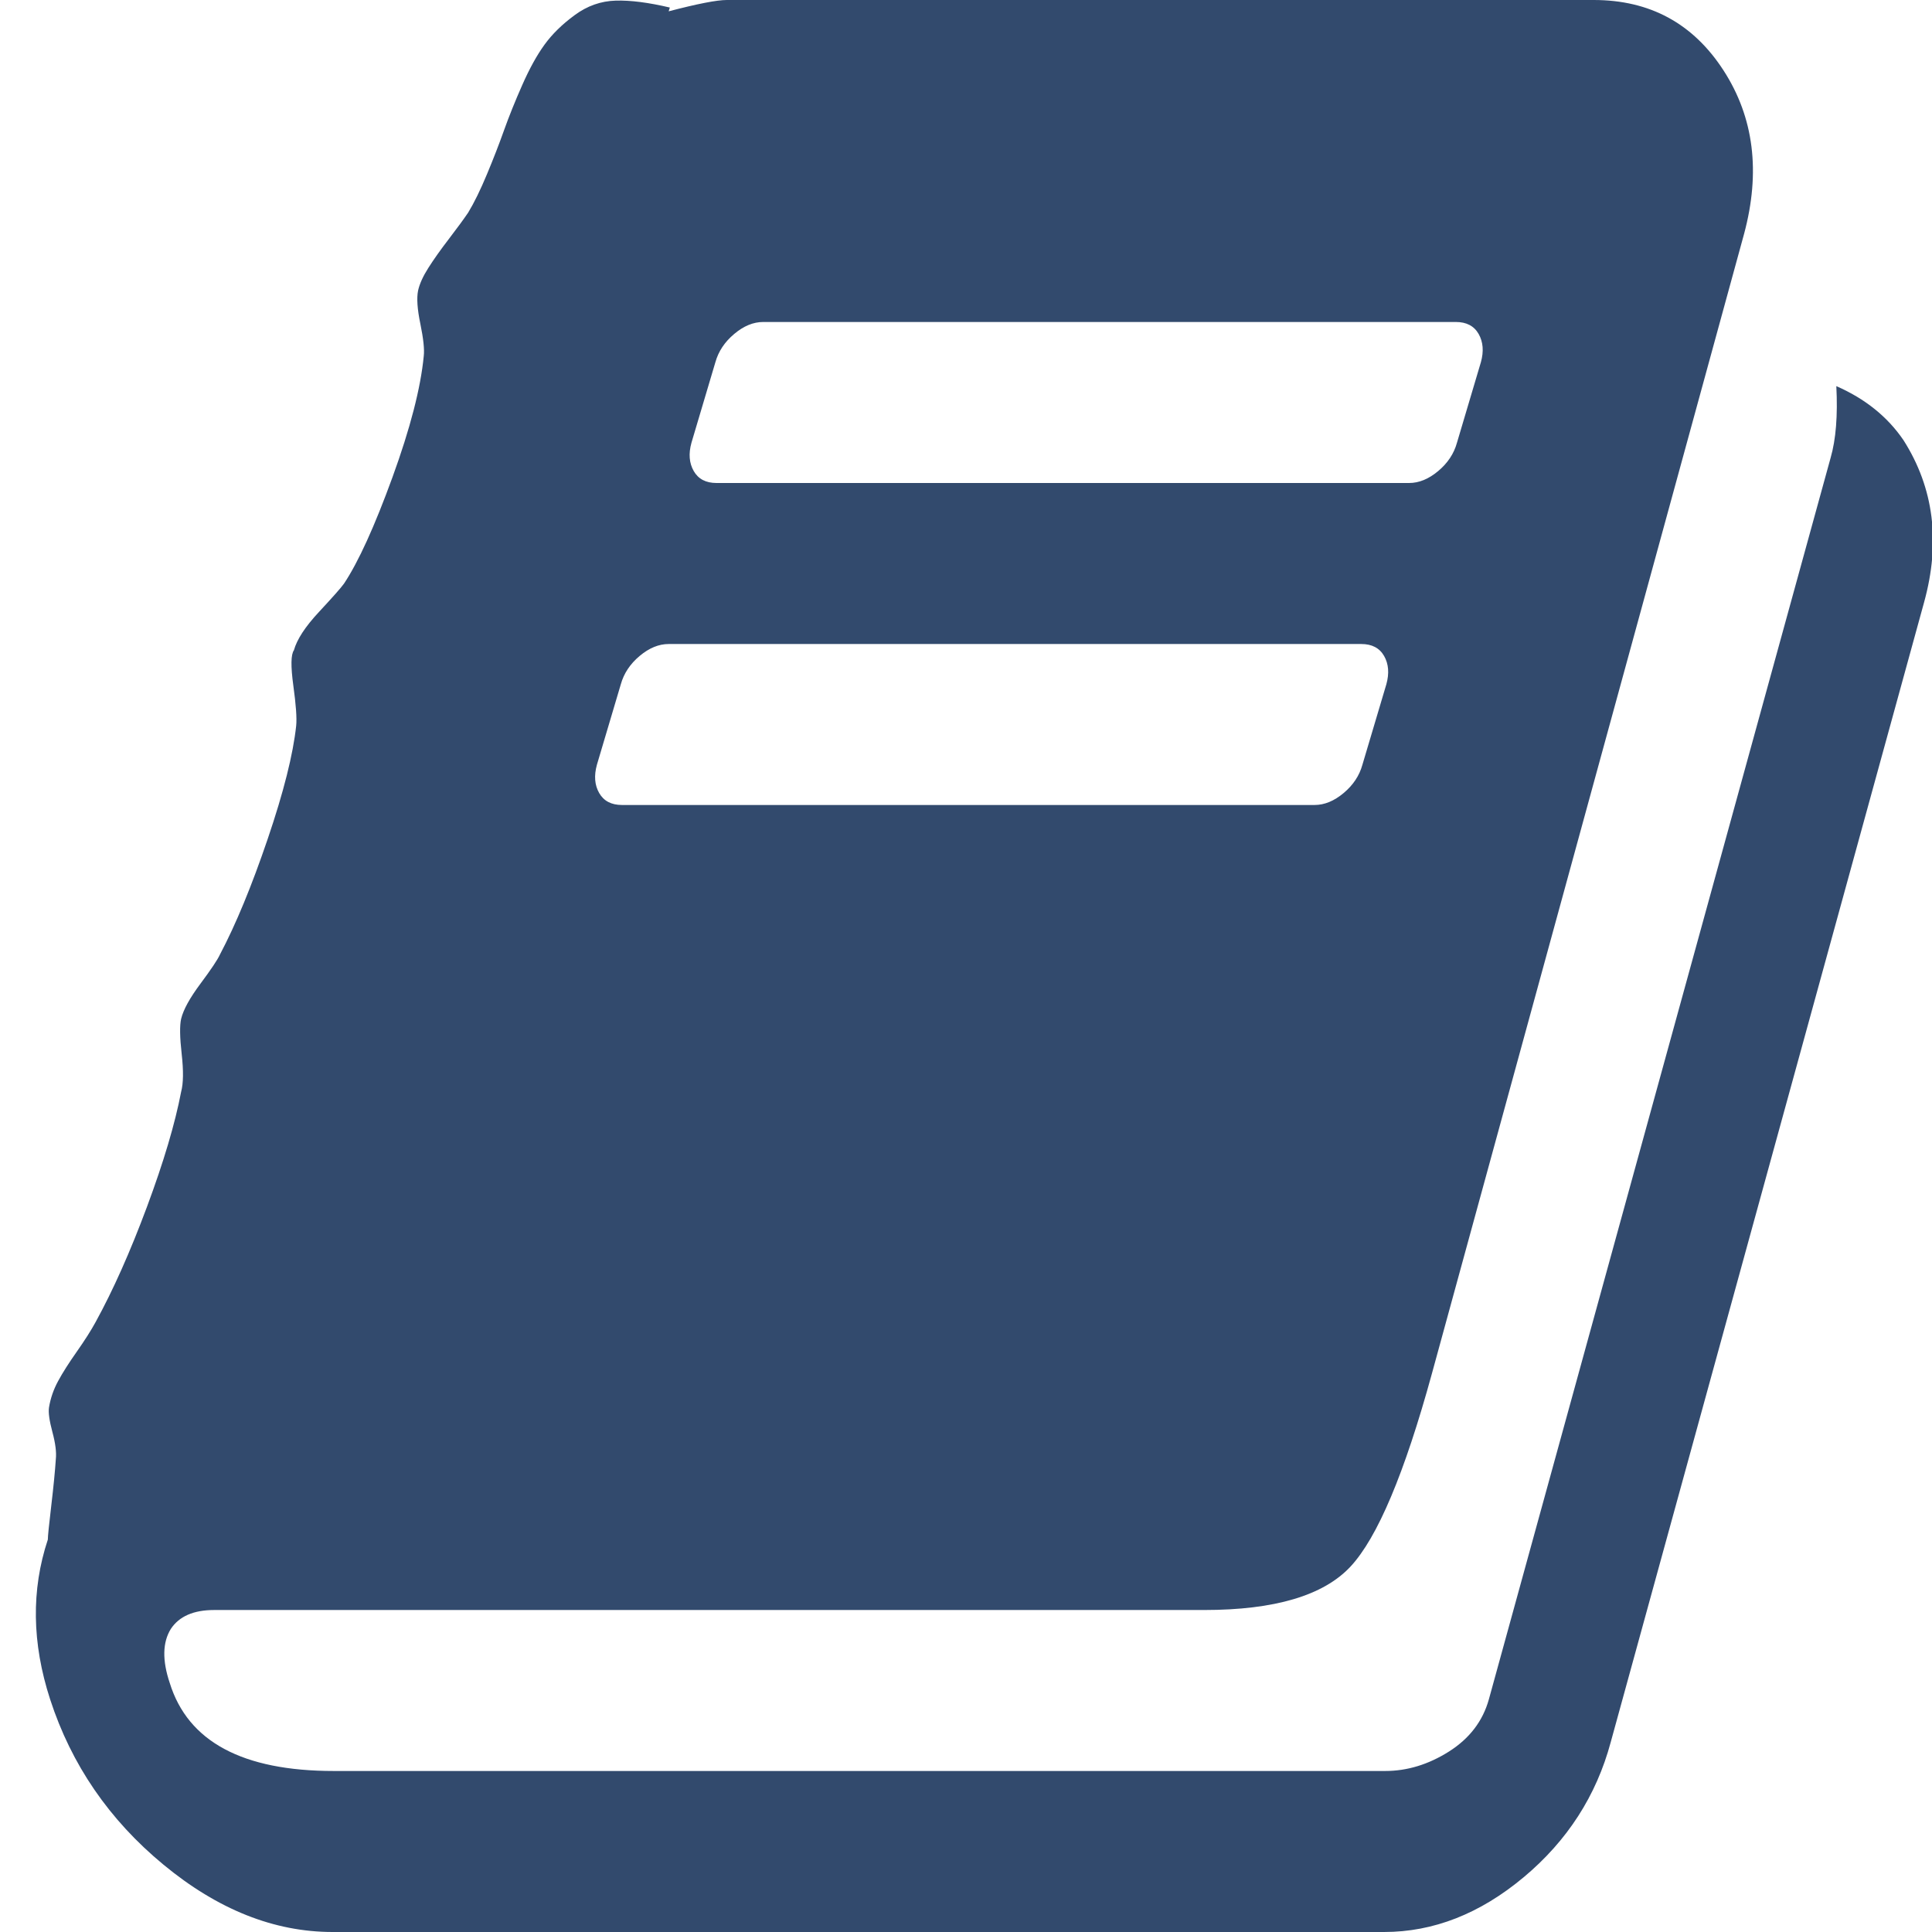 <svg width="50" height="50" viewBox="0 0 50 50" fill="none" xmlns="http://www.w3.org/2000/svg">
<g clip-path="url(#clip0_18_382)">
<path d="M49.263 11.393C50.049 12.63 50.226 14.03 49.794 15.592L41.686 45.085C41.313 46.474 40.561 47.64 39.431 48.584C38.301 49.528 37.097 50 35.82 50H8.608C7.095 50 5.636 49.419 4.231 48.258C2.825 47.097 1.847 45.671 1.297 43.978C0.825 42.524 0.806 41.146 1.238 39.844C1.238 39.757 1.268 39.464 1.327 38.965C1.386 38.466 1.425 38.064 1.445 37.76C1.464 37.587 1.435 37.353 1.356 37.06C1.278 36.768 1.248 36.556 1.268 36.426C1.307 36.187 1.386 35.959 1.504 35.742C1.621 35.525 1.784 35.27 1.99 34.977C2.196 34.684 2.358 34.429 2.476 34.212C2.928 33.388 3.371 32.395 3.803 31.234C4.235 30.073 4.53 29.08 4.688 28.255C4.746 28.038 4.751 27.713 4.702 27.279C4.653 26.845 4.648 26.541 4.688 26.367C4.746 26.128 4.914 25.825 5.189 25.456C5.464 25.087 5.631 24.837 5.69 24.707C6.103 23.926 6.515 22.927 6.928 21.712C7.341 20.497 7.586 19.52 7.665 18.783C7.685 18.587 7.66 18.24 7.591 17.741C7.523 17.242 7.528 16.938 7.606 16.829C7.685 16.547 7.901 16.216 8.255 15.837C8.608 15.457 8.825 15.213 8.903 15.104C9.277 14.54 9.694 13.623 10.156 12.354C10.618 11.084 10.888 10.037 10.967 9.212C10.987 9.039 10.957 8.762 10.879 8.382C10.8 8.002 10.78 7.715 10.82 7.52C10.859 7.346 10.947 7.151 11.085 6.934C11.223 6.717 11.399 6.467 11.616 6.185C11.832 5.903 11.999 5.675 12.117 5.501C12.274 5.241 12.436 4.91 12.603 4.508C12.77 4.107 12.918 3.727 13.045 3.369C13.173 3.011 13.33 2.62 13.517 2.197C13.704 1.774 13.895 1.427 14.092 1.156C14.289 0.884 14.549 0.629 14.873 0.391C15.197 0.152 15.551 0.027 15.935 0.016C16.318 0.005 16.785 0.065 17.335 0.195L17.305 0.293C18.052 0.098 18.553 0 18.809 0H41.244C42.699 0 43.819 0.608 44.605 1.823C45.391 3.038 45.568 4.449 45.136 6.055L37.058 35.547C36.35 38.129 35.648 39.795 34.95 40.544C34.252 41.292 32.989 41.667 31.162 41.667H5.542C5.012 41.667 4.638 41.829 4.422 42.155C4.206 42.502 4.196 42.969 4.393 43.555C4.864 45.074 6.279 45.833 8.638 45.833H35.849C36.419 45.833 36.969 45.665 37.5 45.329C38.031 44.992 38.375 44.542 38.532 43.978L47.376 11.849C47.514 11.371 47.563 10.753 47.524 9.993C48.27 10.319 48.85 10.786 49.263 11.393ZM17.895 11.458C17.816 11.741 17.836 11.985 17.954 12.191C18.072 12.397 18.268 12.5 18.544 12.5H36.468C36.724 12.5 36.974 12.397 37.22 12.191C37.466 11.985 37.628 11.741 37.706 11.458L38.325 9.375C38.404 9.093 38.384 8.849 38.267 8.643C38.149 8.436 37.952 8.333 37.677 8.333H19.752C19.497 8.333 19.246 8.436 19.001 8.643C18.755 8.849 18.593 9.093 18.514 9.375L17.895 11.458ZM15.448 19.792C15.37 20.074 15.389 20.318 15.507 20.524C15.625 20.73 15.822 20.833 16.097 20.833H34.021C34.277 20.833 34.527 20.73 34.773 20.524C35.019 20.318 35.181 20.074 35.259 19.792L35.879 17.708C35.957 17.426 35.938 17.182 35.82 16.976C35.702 16.77 35.505 16.667 35.23 16.667H17.305C17.05 16.667 16.799 16.77 16.554 16.976C16.308 17.182 16.146 17.426 16.067 17.708L15.448 19.792Z" fill="#324A6D"/>
</g>
<defs>
<clipPath id="clip0_18_382">
<rect width="50" height="50" fill="white"/>
</clipPath>
</defs>
</svg>

